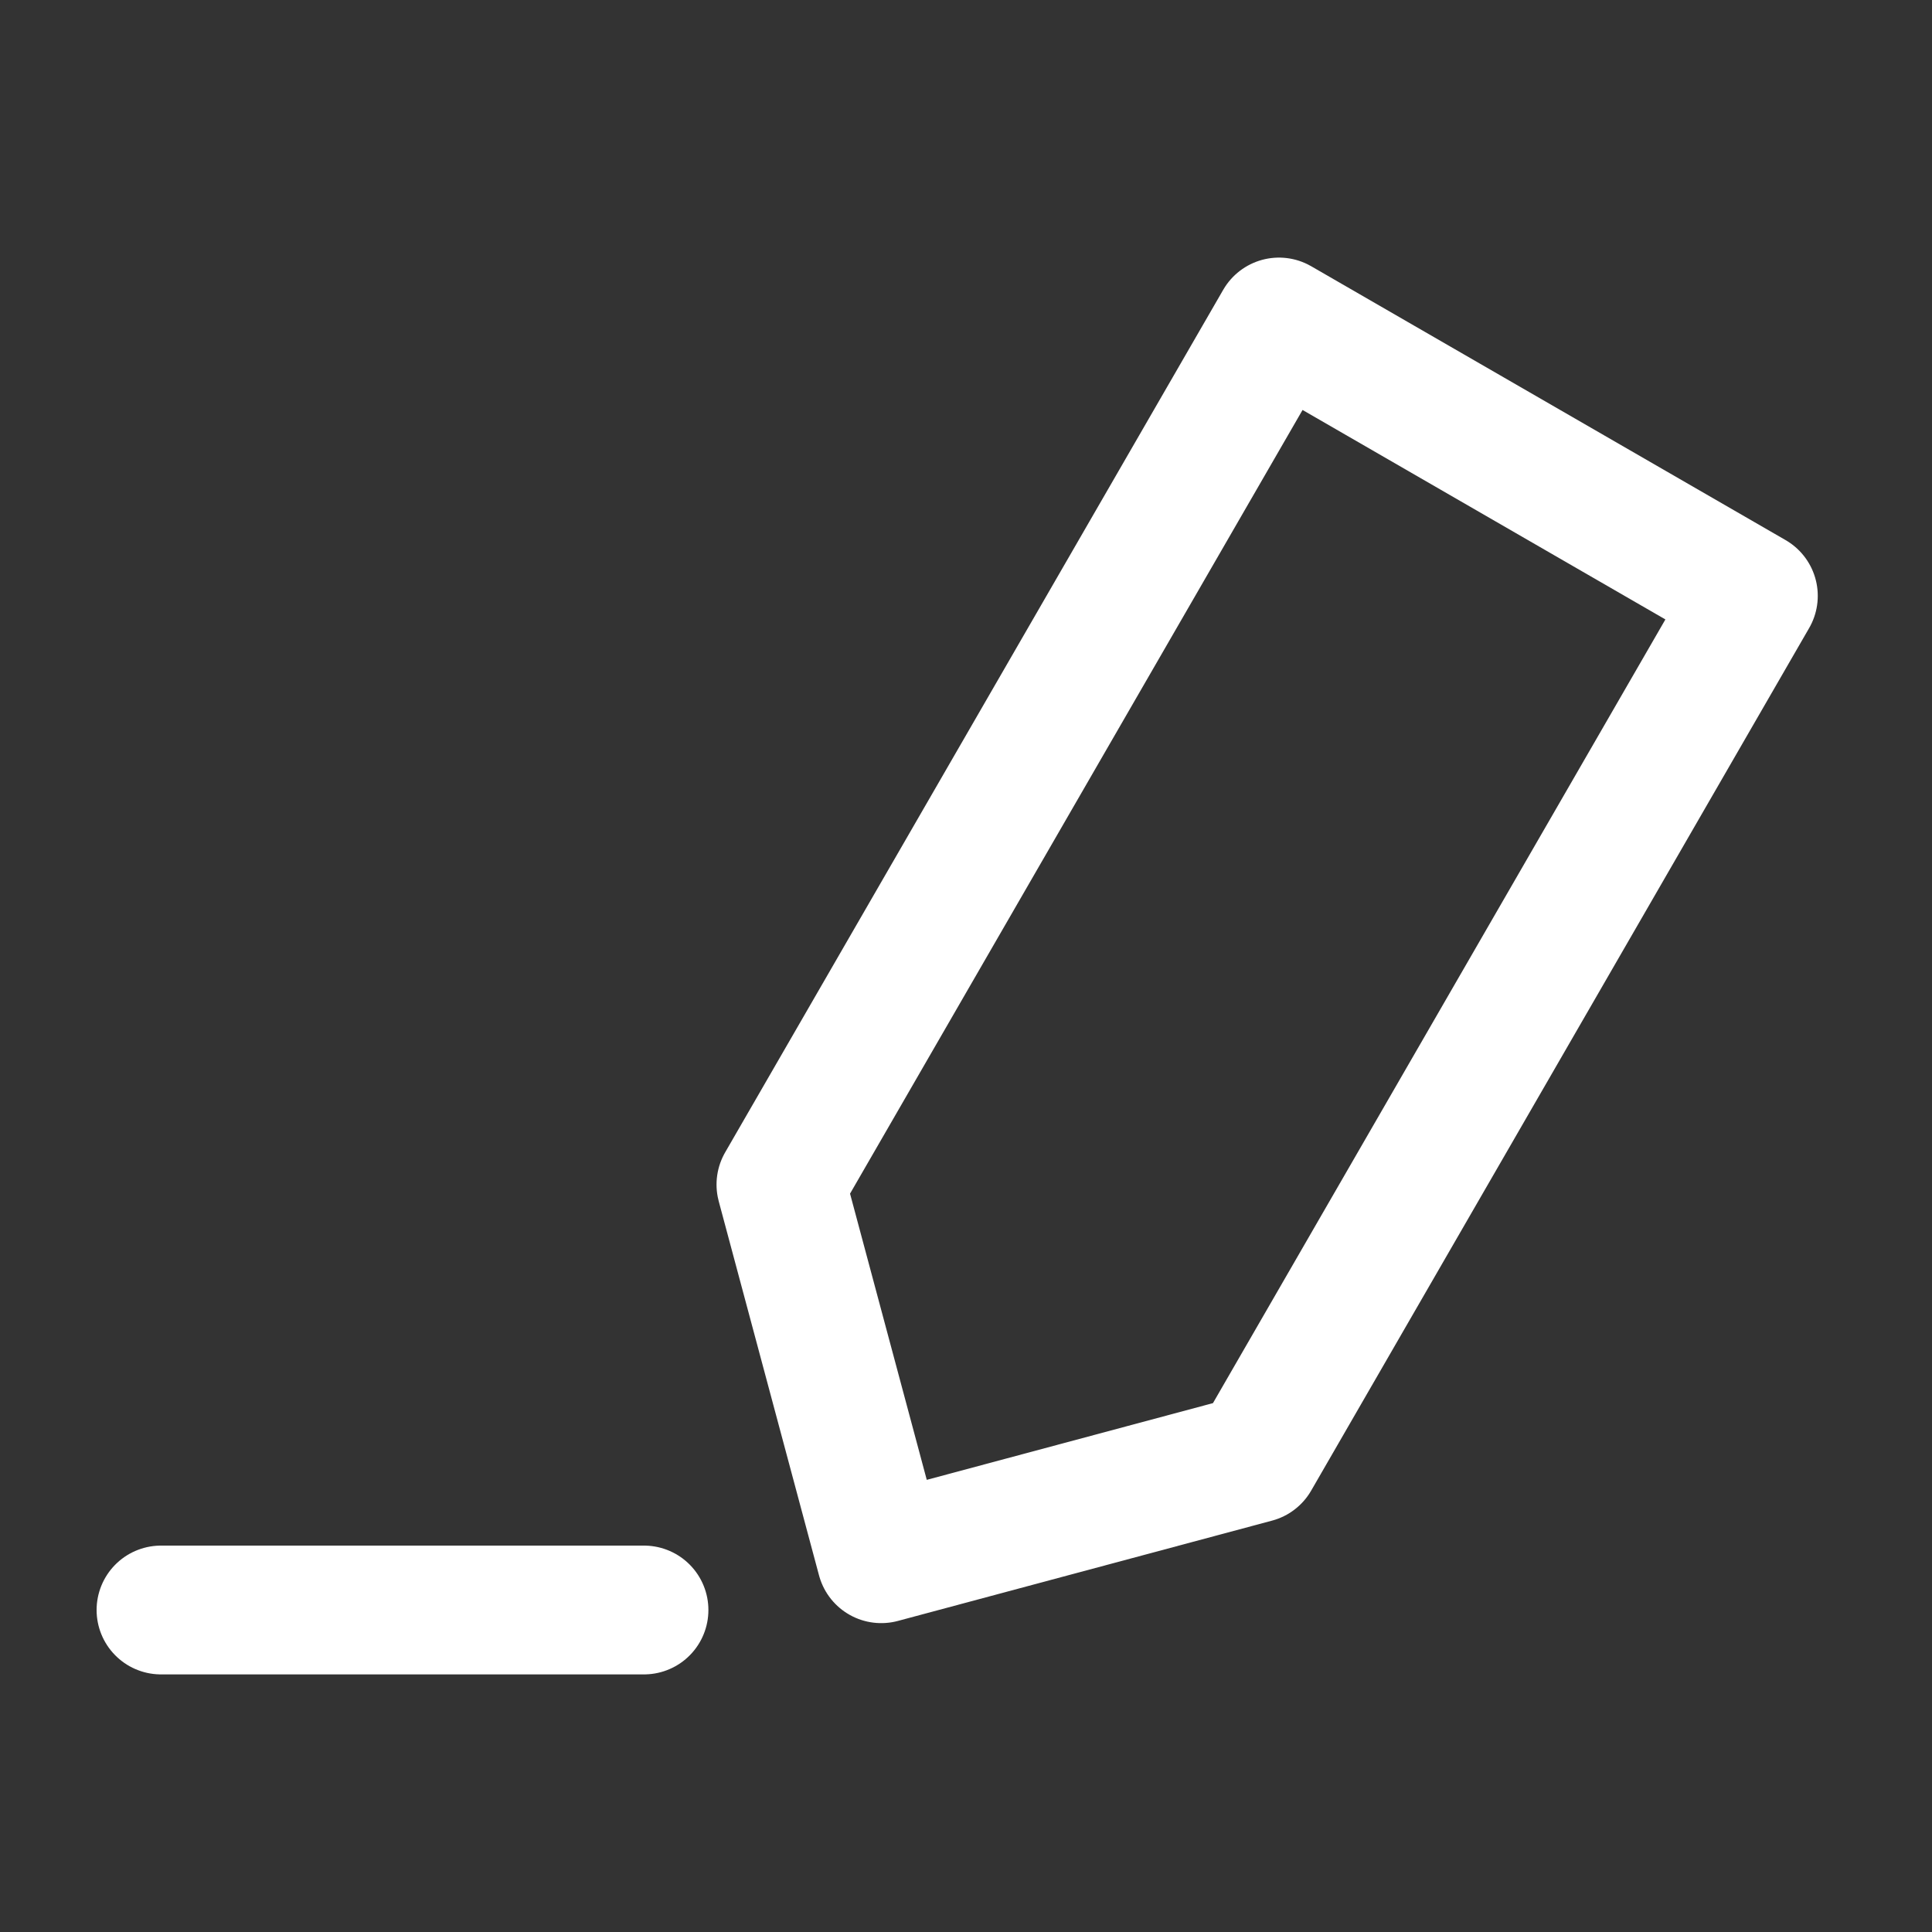 <svg width="24" height="24" viewBox="0 0 24 24" fill="none" xmlns="http://www.w3.org/2000/svg">
<rect x="0" y="0" width="24" height="24" fill="#333333" stroke="none"/>
<path d="M10.947 19.363L9.701 14.715L15.888 4L21.781 7.402L15.595 18.117L10.947 19.363Z" stroke="white" stroke-width="1.6" stroke-linejoin="round"/>
<path d="M2 20H8" stroke="white" stroke-width="1.6" stroke-linecap="round" stroke-linejoin="round"/>
</svg>
